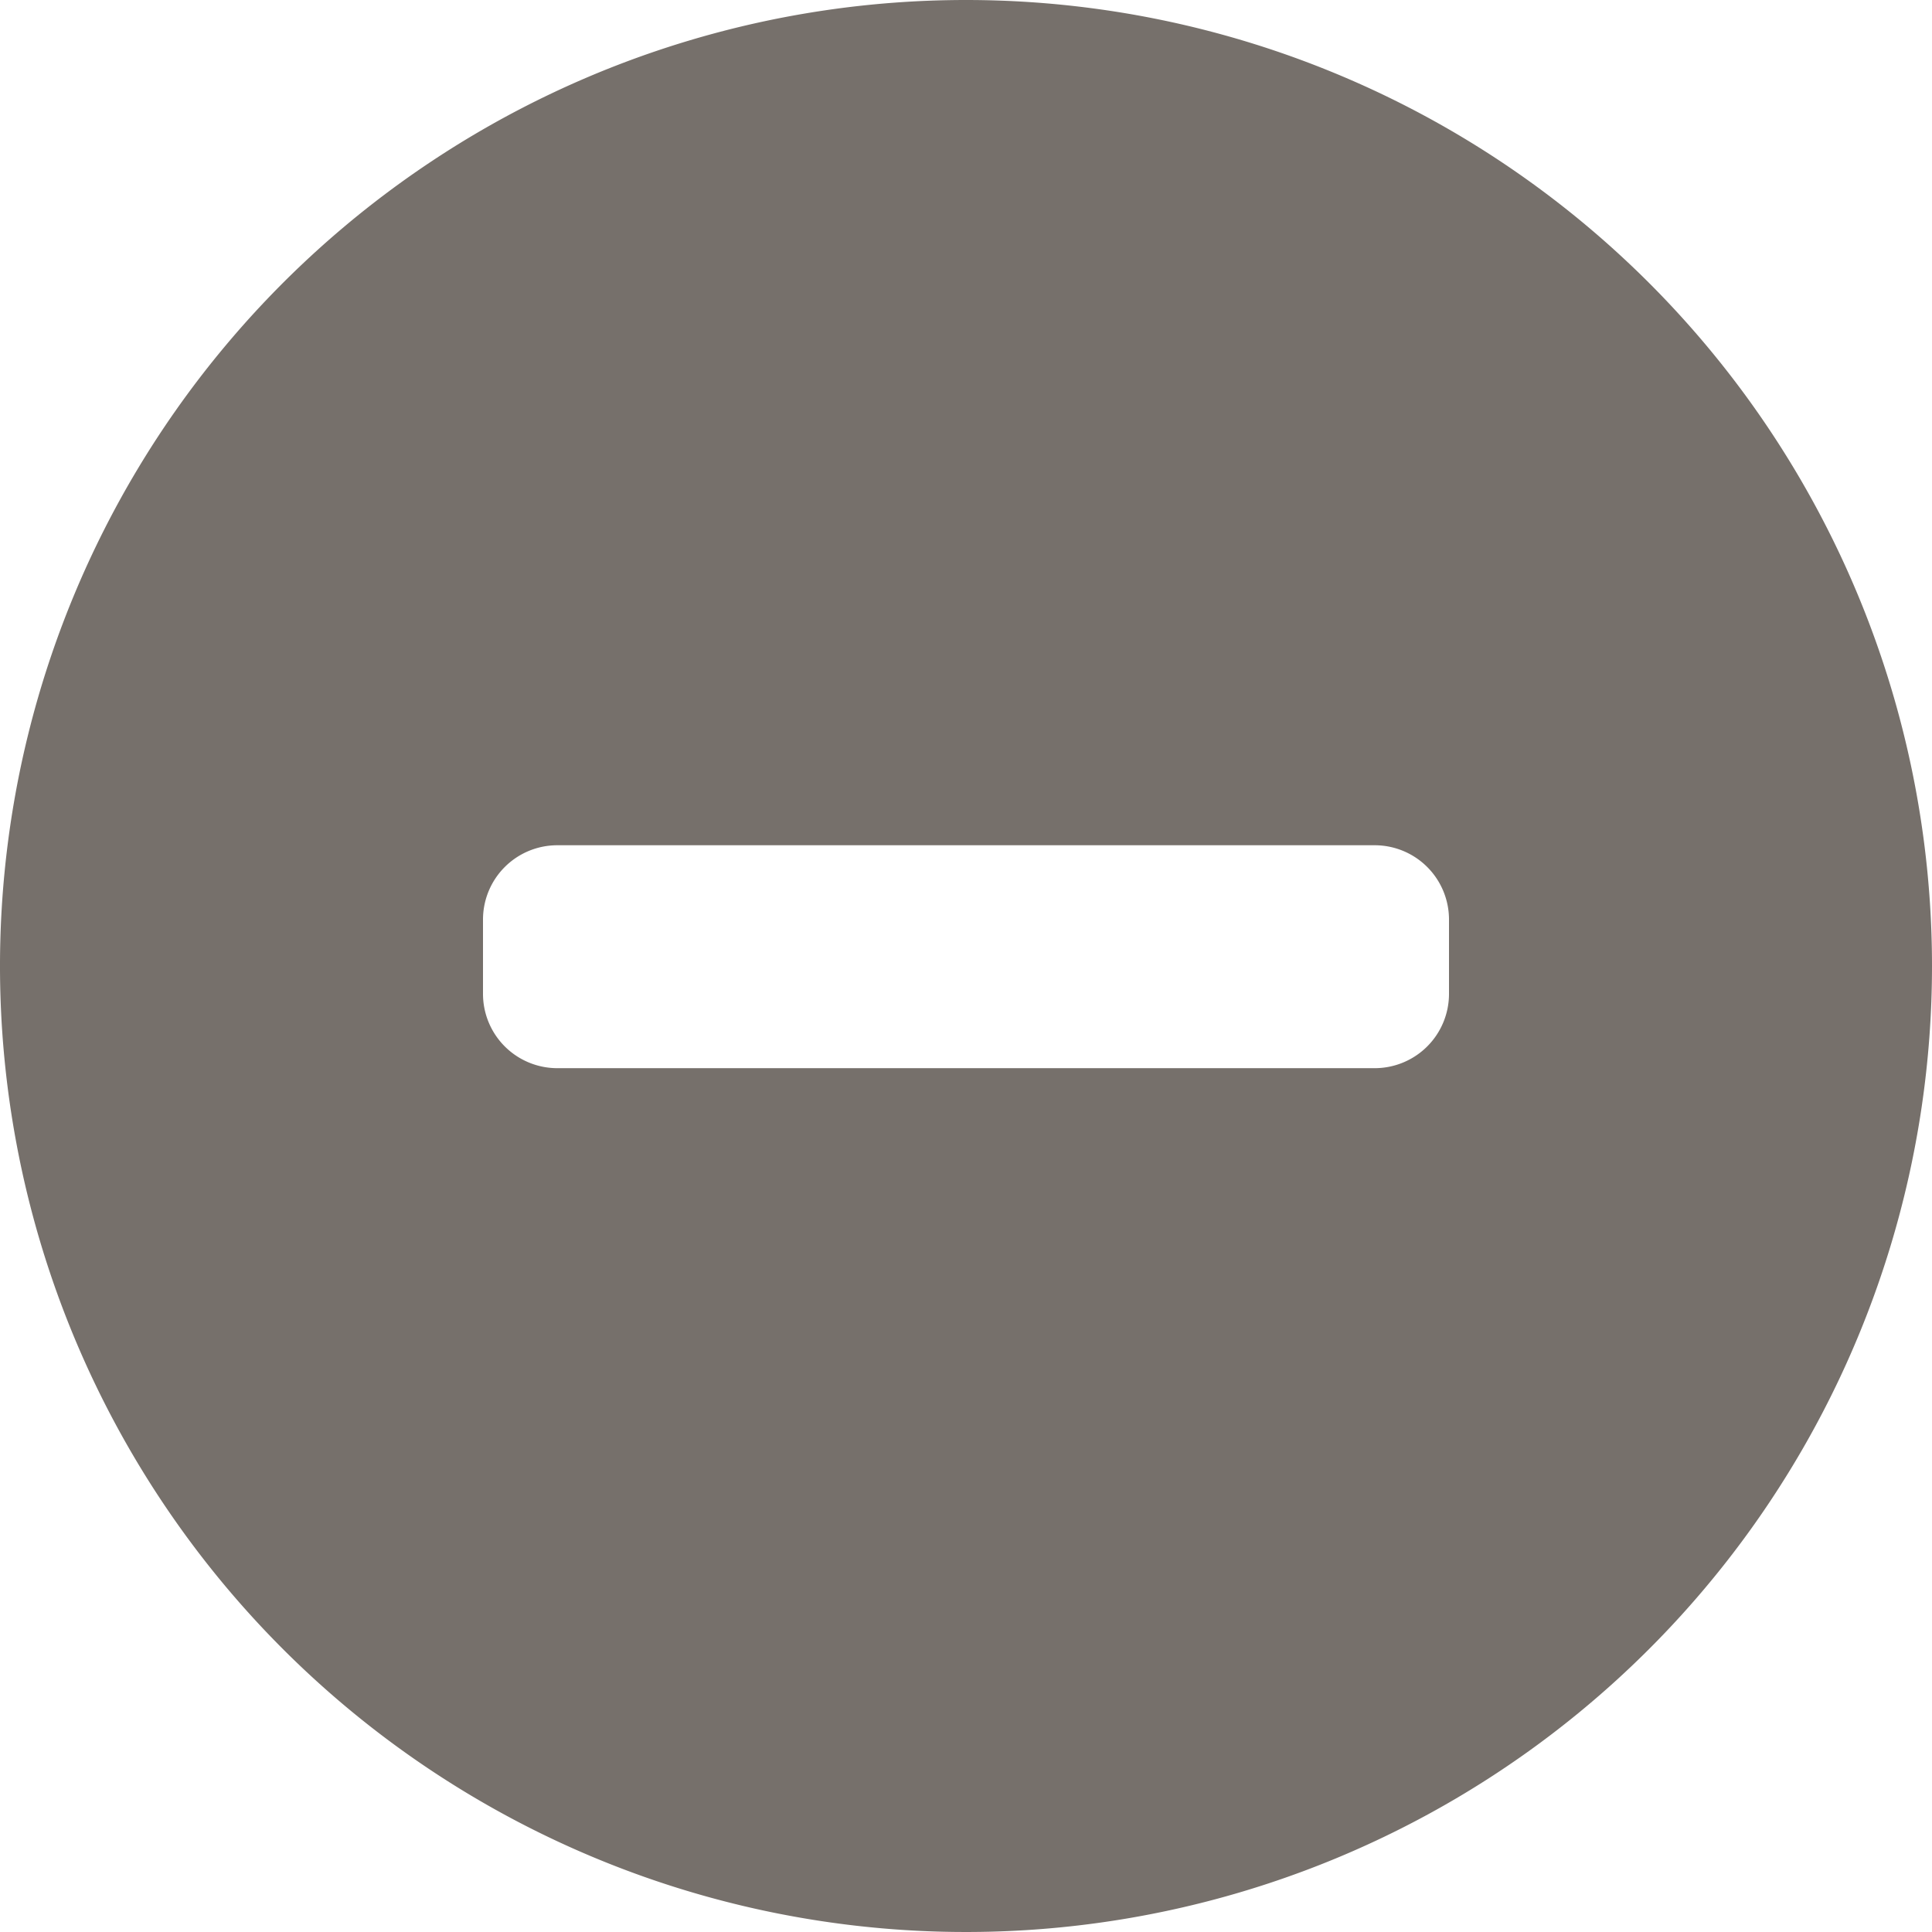 <svg xmlns="http://www.w3.org/2000/svg" viewBox="0 0 26 26">
  <defs>
    <style>
      .cls-1 {
        fill: #76706b;
      }
    </style>
  </defs>
  <path id="minus" class="cls-1" d="M15.5,3.5a13,13,0,1,0,13,13A13,13,0,0,0,15.5,3.5ZM22,16.875a1,1,0,0,1-1,1H10a1,1,0,0,1-1-1v-1a1,1,0,0,1,1-1H21a1,1,0,0,1,1,1Z" transform="translate(-2.5 -3.5)"/>
</svg>
